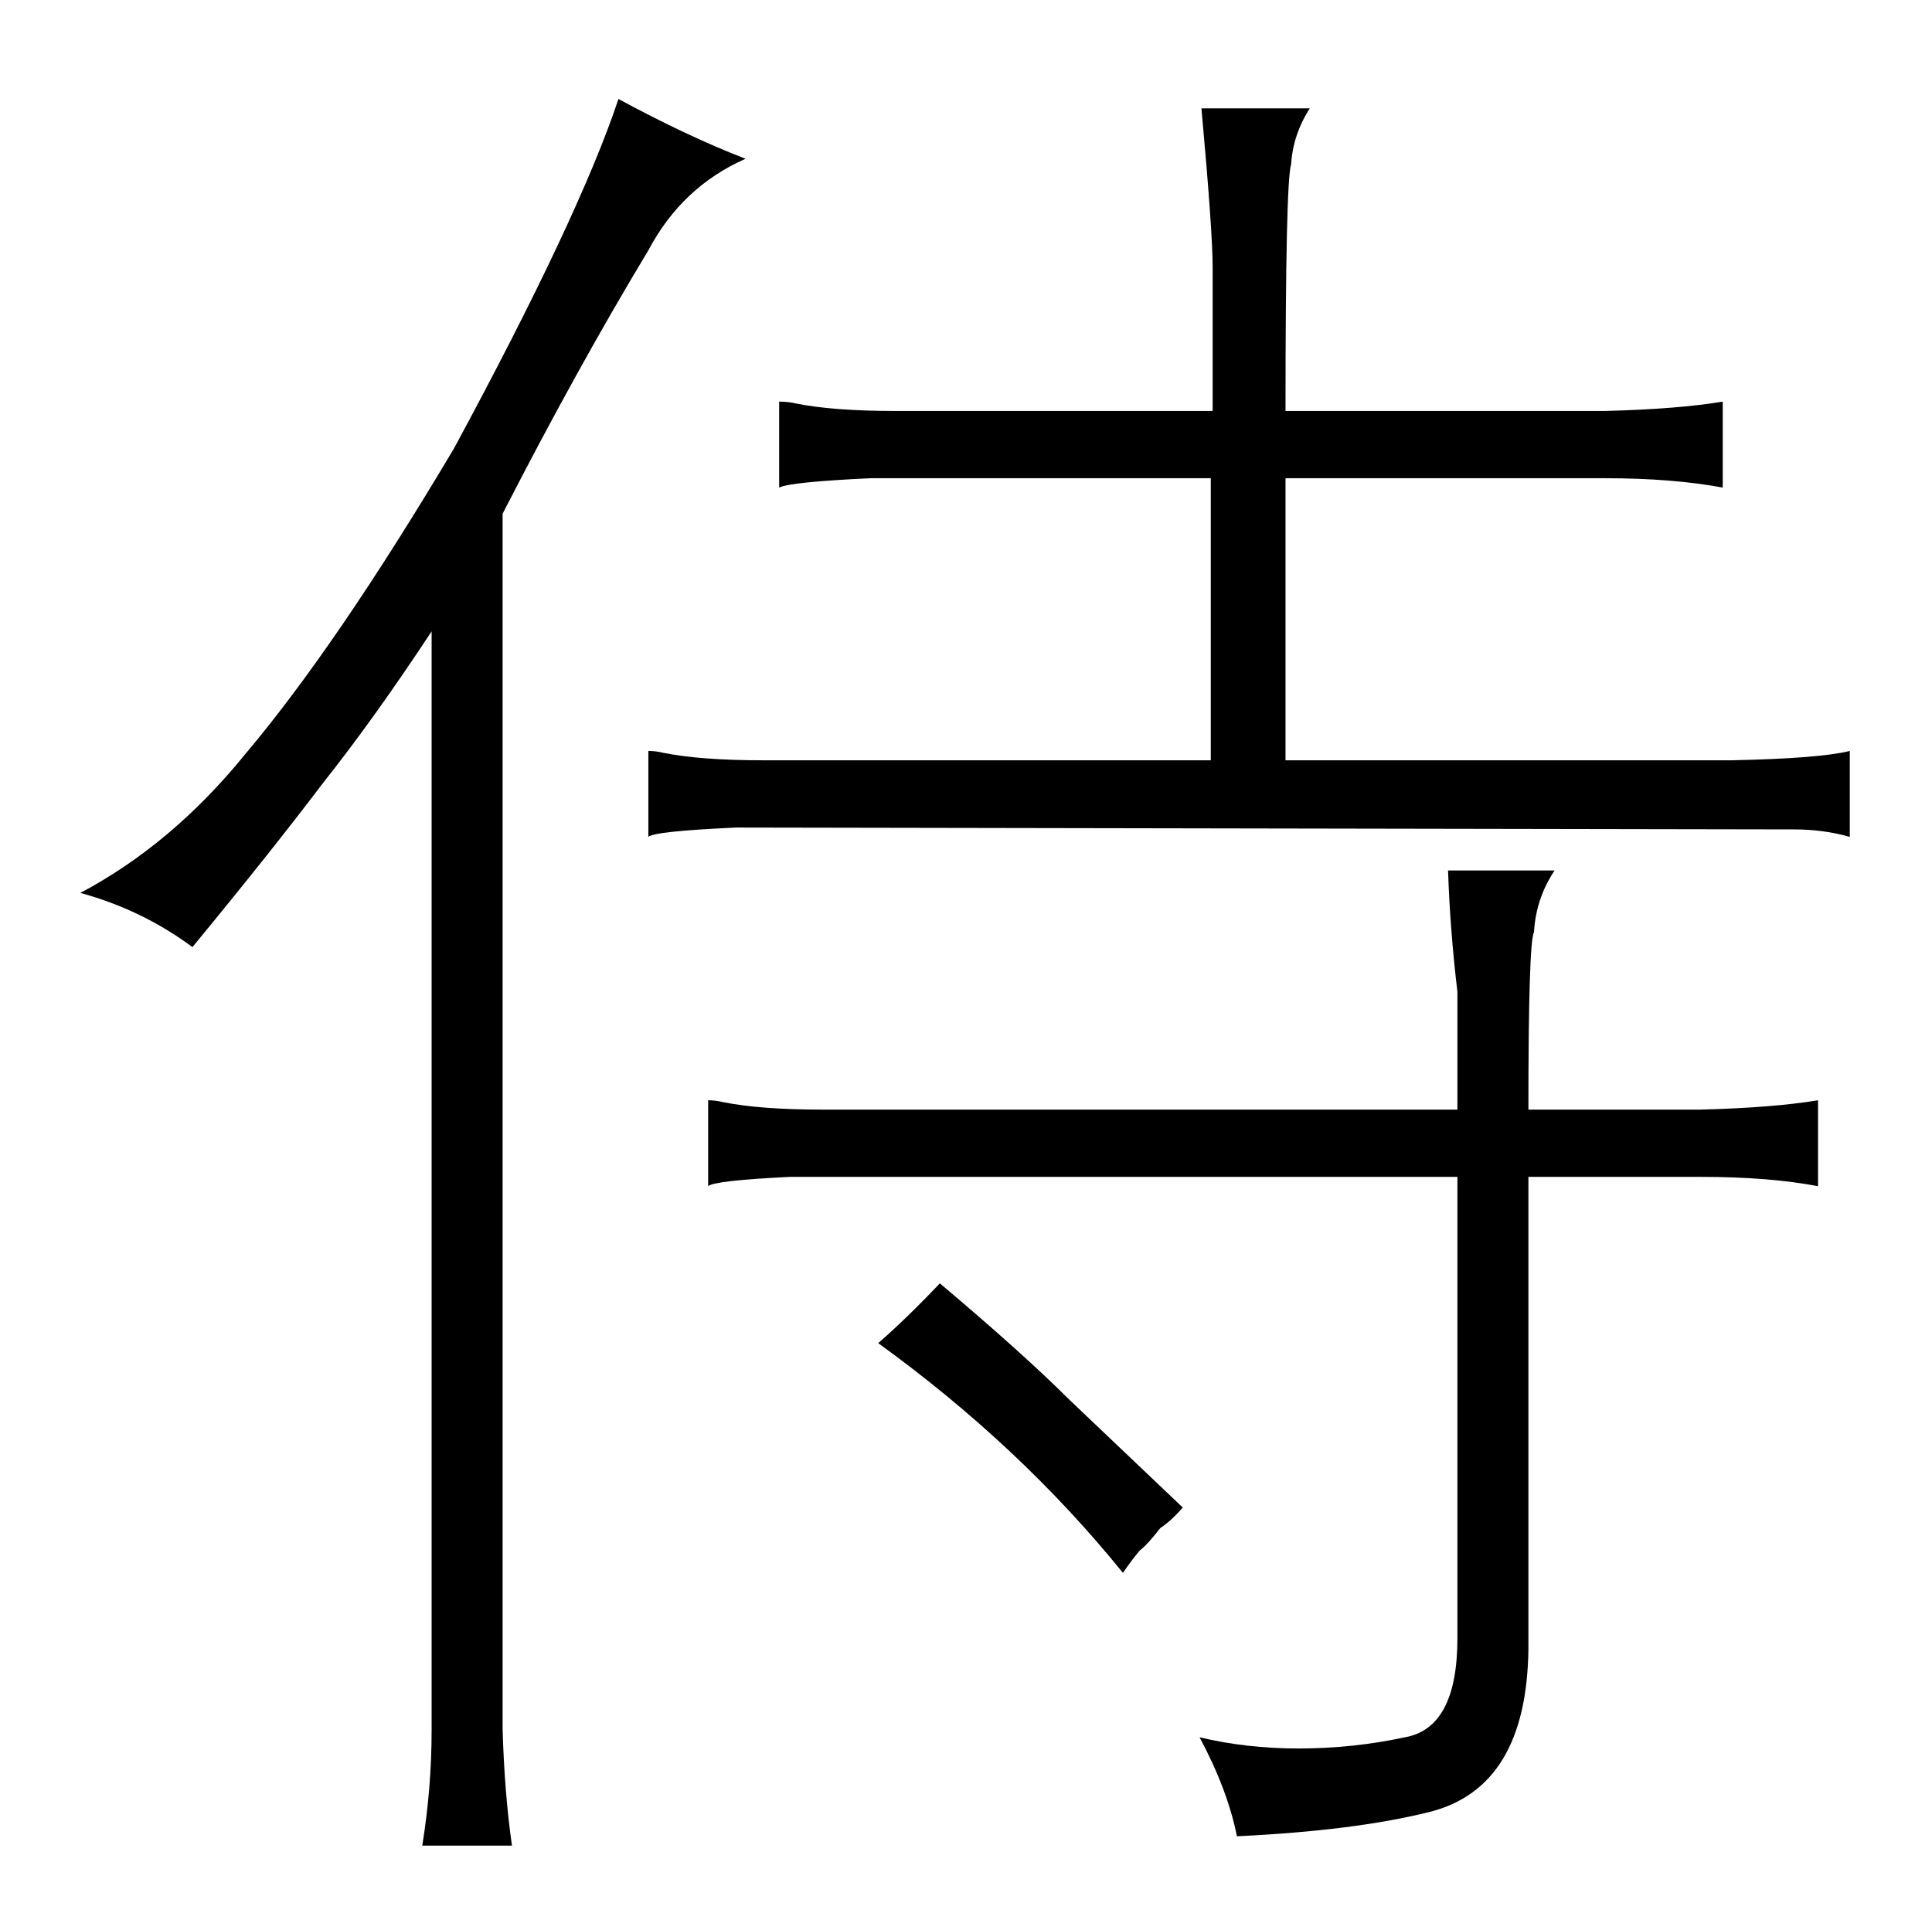 <?xml version="1.0" standalone="no"?>
<!DOCTYPE svg PUBLIC "-//W3C//DTD SVG 1.1//EN" "http://www.w3.org/Graphics/SVG/1.1/DTD/svg11.dtd" >
<svg xmlns="http://www.w3.org/2000/svg" xmlns:xlink="http://www.w3.org/1999/xlink" version="1.1" viewBox="-10 0 1034 1024">
  <g transform="matrix(1 0 0 -1 0 820)">
   <path fill="currentColor"
d="M221 -106q0 -31 -5 -62h48q-4 28 -5 62v651q40 78 78 141q18 34 52 49q-31 12 -68 32q-21 -63 -88 -187q-63 -106 -112 -164q-39 -48 -88 -74q33 -9 60 -29q42 51 70 88q27 34 58 81v-588zM638 413h-240q-33 0 -53 4q-4 1 -8 1v-46q3 3 47 5l566 -1q16 0 30 -4v46
q-16 -4 -63 -5h-239v151h171q36 0 63 -5v46q-24 -4 -63 -5h-171q0 123 3 132q1 16 10 30h-58q6 -66 6 -85v-77h-170q-33 0 -53 4q-4 1 -9 1v-46q6 3 49 5h182v-151zM770 226h-340q-33 0 -53 4q-4 1 -8 1v-46q3 3 44 5h357v-247q0 -48 -28 -53q-28 -6 -57 -6q-28 0 -53 6
q15 -28 20 -53q63 3 103 13q52 13 53 87v253h92q37 0 63 -5v46q-24 -4 -63 -5h-92q0 90 3 95q1 18 11 33h-57q1 -31 5 -65v-63zM460 101q76 -55 131 -123q4 6 9 12q4 3 11 12q6 4 12 11l-61 58q-24 24 -69 62q-18 -19 -33 -32v0z" />
  </g>

</svg>
